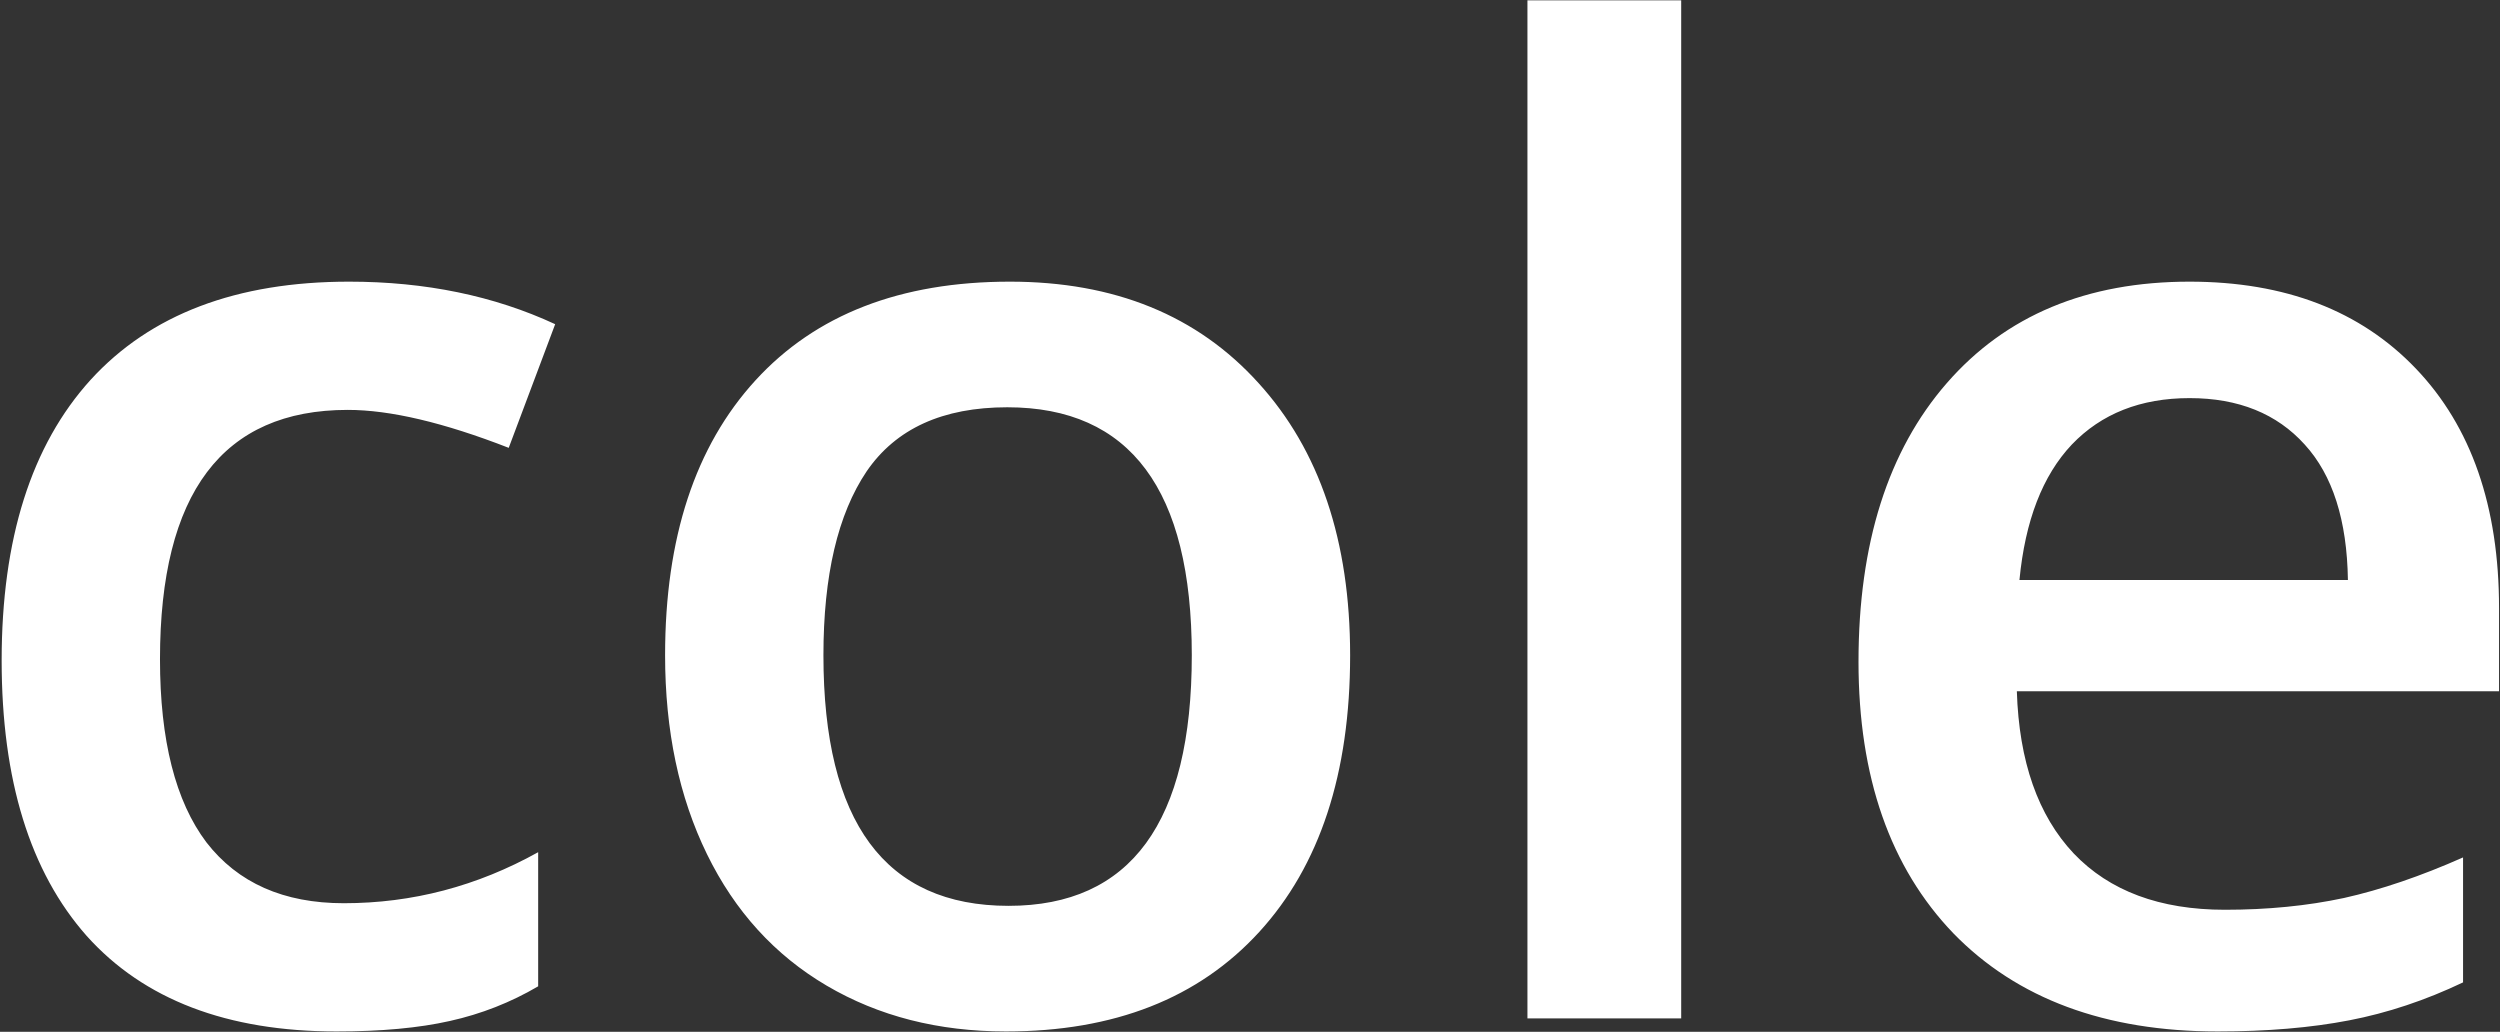 <svg width="1306" height="539" viewBox="0 0 1306 539" fill="none" xmlns="http://www.w3.org/2000/svg">
<rect x="0" y="0" width="1306" height="539" fill="#333333" stroke="none"/>
<path d="M175.863 538.836C118.669 538.836 75.147 522.202 45.297 488.934C15.675 455.438 0.863 407.472 0.863 345.037C0.863 281.463 16.358 232.586 47.348 198.406C78.565 164.227 123.568 147.137 182.357 147.137C222.234 147.137 258.122 154.542 290.023 169.354L265.756 233.953C231.804 220.737 203.777 214.129 181.674 214.129C116.277 214.129 83.578 257.537 83.578 344.354C83.578 386.736 91.667 418.637 107.846 440.057C124.252 461.248 148.178 471.844 179.623 471.844C215.398 471.844 249.236 462.957 281.137 445.184V515.252C266.781 523.683 251.4 529.721 234.994 533.367C218.816 537.013 199.105 538.836 175.863 538.836ZM705.307 342.303C705.307 404.054 689.47 452.247 657.797 486.883C626.124 521.518 582.032 538.836 525.521 538.836C490.202 538.836 458.985 530.861 431.869 514.91C404.753 498.96 383.904 476.059 369.32 446.209C354.737 416.359 347.445 381.723 347.445 342.303C347.445 281.007 363.168 233.156 394.613 198.748C426.059 164.34 470.378 147.137 527.572 147.137C582.26 147.137 625.554 164.796 657.455 200.115C689.356 235.206 705.307 282.602 705.307 342.303ZM430.16 342.303C430.16 429.575 462.403 473.211 526.889 473.211C590.691 473.211 622.592 429.575 622.592 342.303C622.592 255.942 590.463 212.762 526.205 212.762C492.481 212.762 467.986 223.927 452.719 246.258C437.68 268.589 430.16 300.604 430.16 342.303ZM878.256 532H797.934V0.164H878.256V532ZM1158.53 538.836C1099.74 538.836 1053.71 521.746 1020.44 487.566C987.403 453.159 970.883 405.877 970.883 345.721C970.883 283.969 986.264 235.434 1017.03 200.115C1047.79 164.796 1090.06 147.137 1143.83 147.137C1193.73 147.137 1233.15 162.29 1262.09 192.596C1291.03 222.902 1305.5 264.601 1305.5 317.693V361.102H1053.6C1054.74 397.788 1064.65 426.043 1083.33 445.867C1102.02 465.464 1128.34 475.262 1162.29 475.262C1184.62 475.262 1205.36 473.211 1224.5 469.109C1243.86 464.78 1264.6 457.716 1286.7 447.918V513.201C1267.11 522.544 1247.28 529.152 1227.23 533.025C1207.18 536.899 1184.28 538.836 1158.53 538.836ZM1143.83 207.977C1118.31 207.977 1097.8 216.066 1082.31 232.244C1067.04 248.423 1057.93 272.007 1054.96 302.996H1226.55C1226.09 271.779 1218.57 248.195 1203.99 232.244C1189.4 216.066 1169.35 207.977 1143.83 207.977Z" fill="white"/>
</svg>
